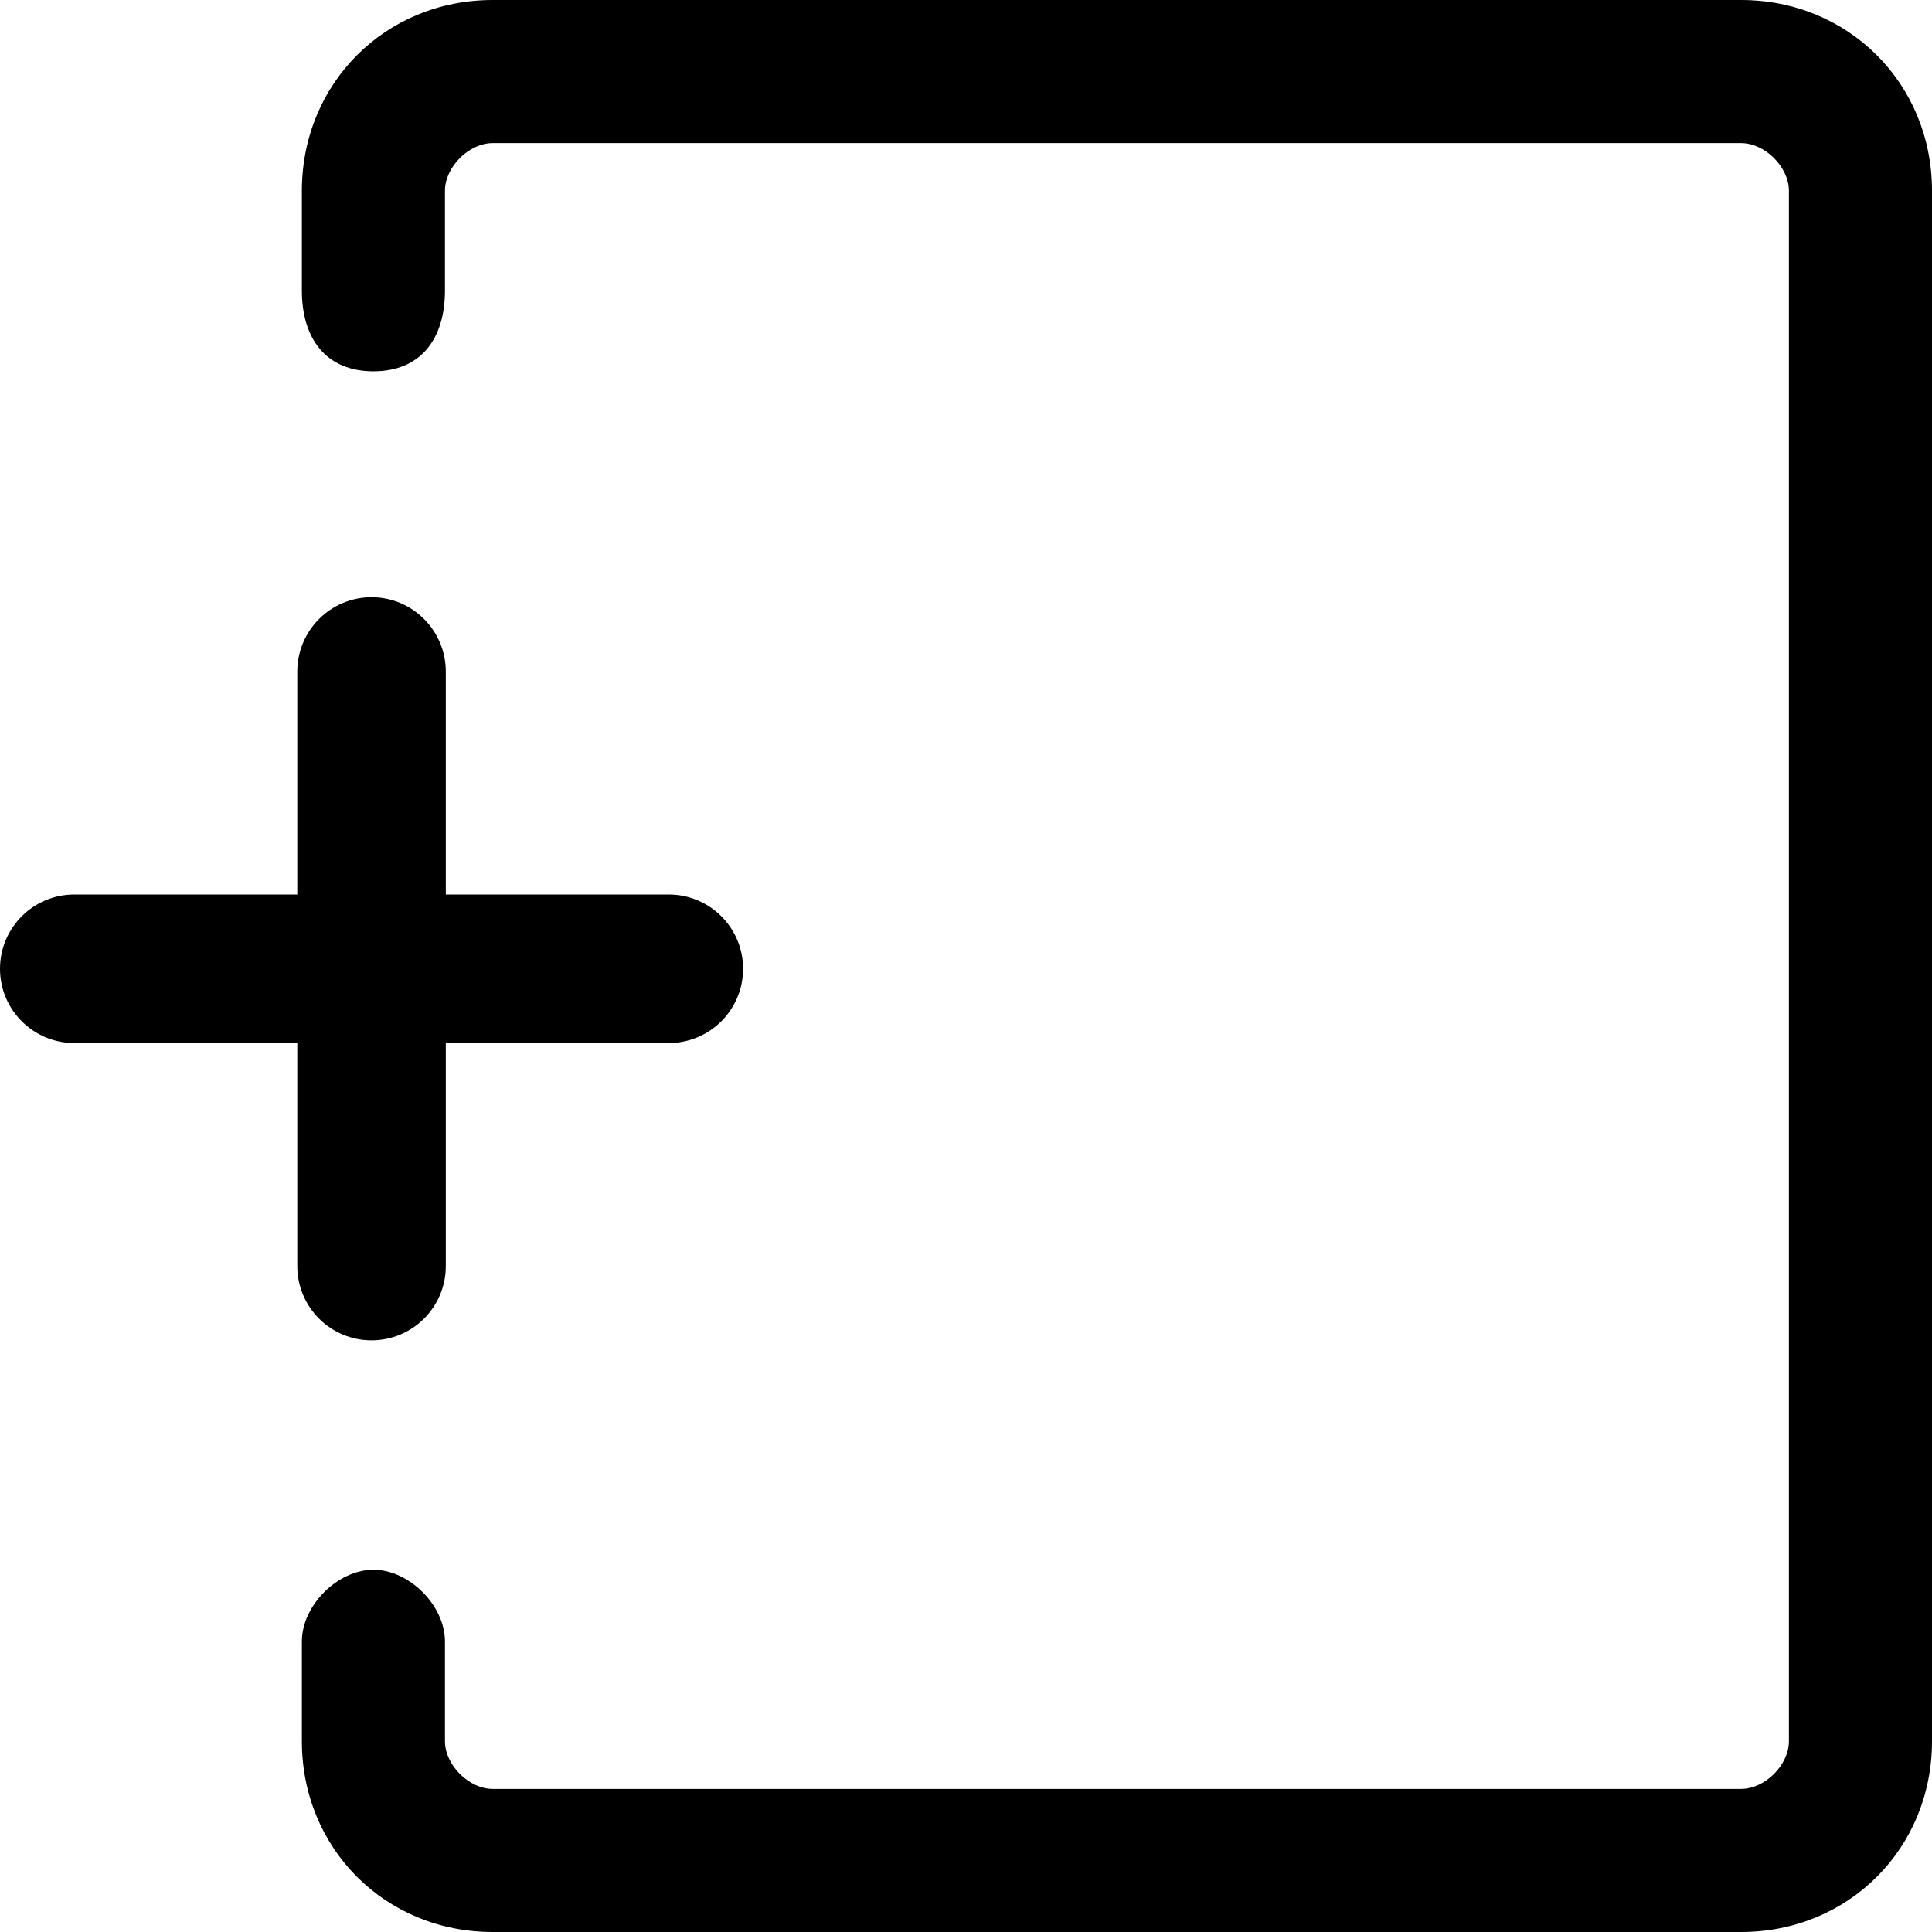 <svg width="16" height="16" viewBox="0 0 16 16" fill="none" xmlns="http://www.w3.org/2000/svg">
<g clip-path="url(#clip0_528_737)">
<path fill-rule="evenodd" clip-rule="evenodd" d="M3.692 10.485C3.692 10.825 3.417 11.1 3.077 11.1C2.737 11.1 2.462 10.825 2.462 10.485V8.638H0.615C0.276 8.638 0 8.363 0 8.023C0 7.683 0.276 7.408 0.615 7.408H2.462V5.562C2.462 5.222 2.737 4.946 3.077 4.946C3.417 4.946 3.692 5.222 3.692 5.562V7.408H5.538C5.878 7.408 6.154 7.683 6.154 8.023C6.154 8.363 5.878 8.638 5.538 8.638H3.692V10.485Z" fill="black"/>
<path d="M14.419 16H4.08C3.191 16 2.5 15.309 2.5 14.42V13.593C2.5 13.296 2.796 13 3.093 13C3.389 13 3.685 13.296 3.685 13.593V14.42C3.685 14.617 3.883 14.815 4.08 14.815H14.419C14.617 14.815 14.815 14.617 14.815 14.42V1.58C14.815 1.383 14.617 1.185 14.419 1.185H4.08C3.883 1.185 3.685 1.383 3.685 1.58V2.407C3.685 2.802 3.488 3.075 3.093 3.075C2.698 3.075 2.5 2.802 2.5 2.407V1.58C2.5 0.691 3.191 0 4.08 0H14.419C15.308 0 16 0.691 16 1.58V14.42C16 15.309 15.308 16 14.419 16Z" fill="black"/>
</g>
<defs>
<clipPath id="clip0_528_737">
<rect width="16" height="16" fill="white"/>
</clipPath>
</defs>
</svg>
